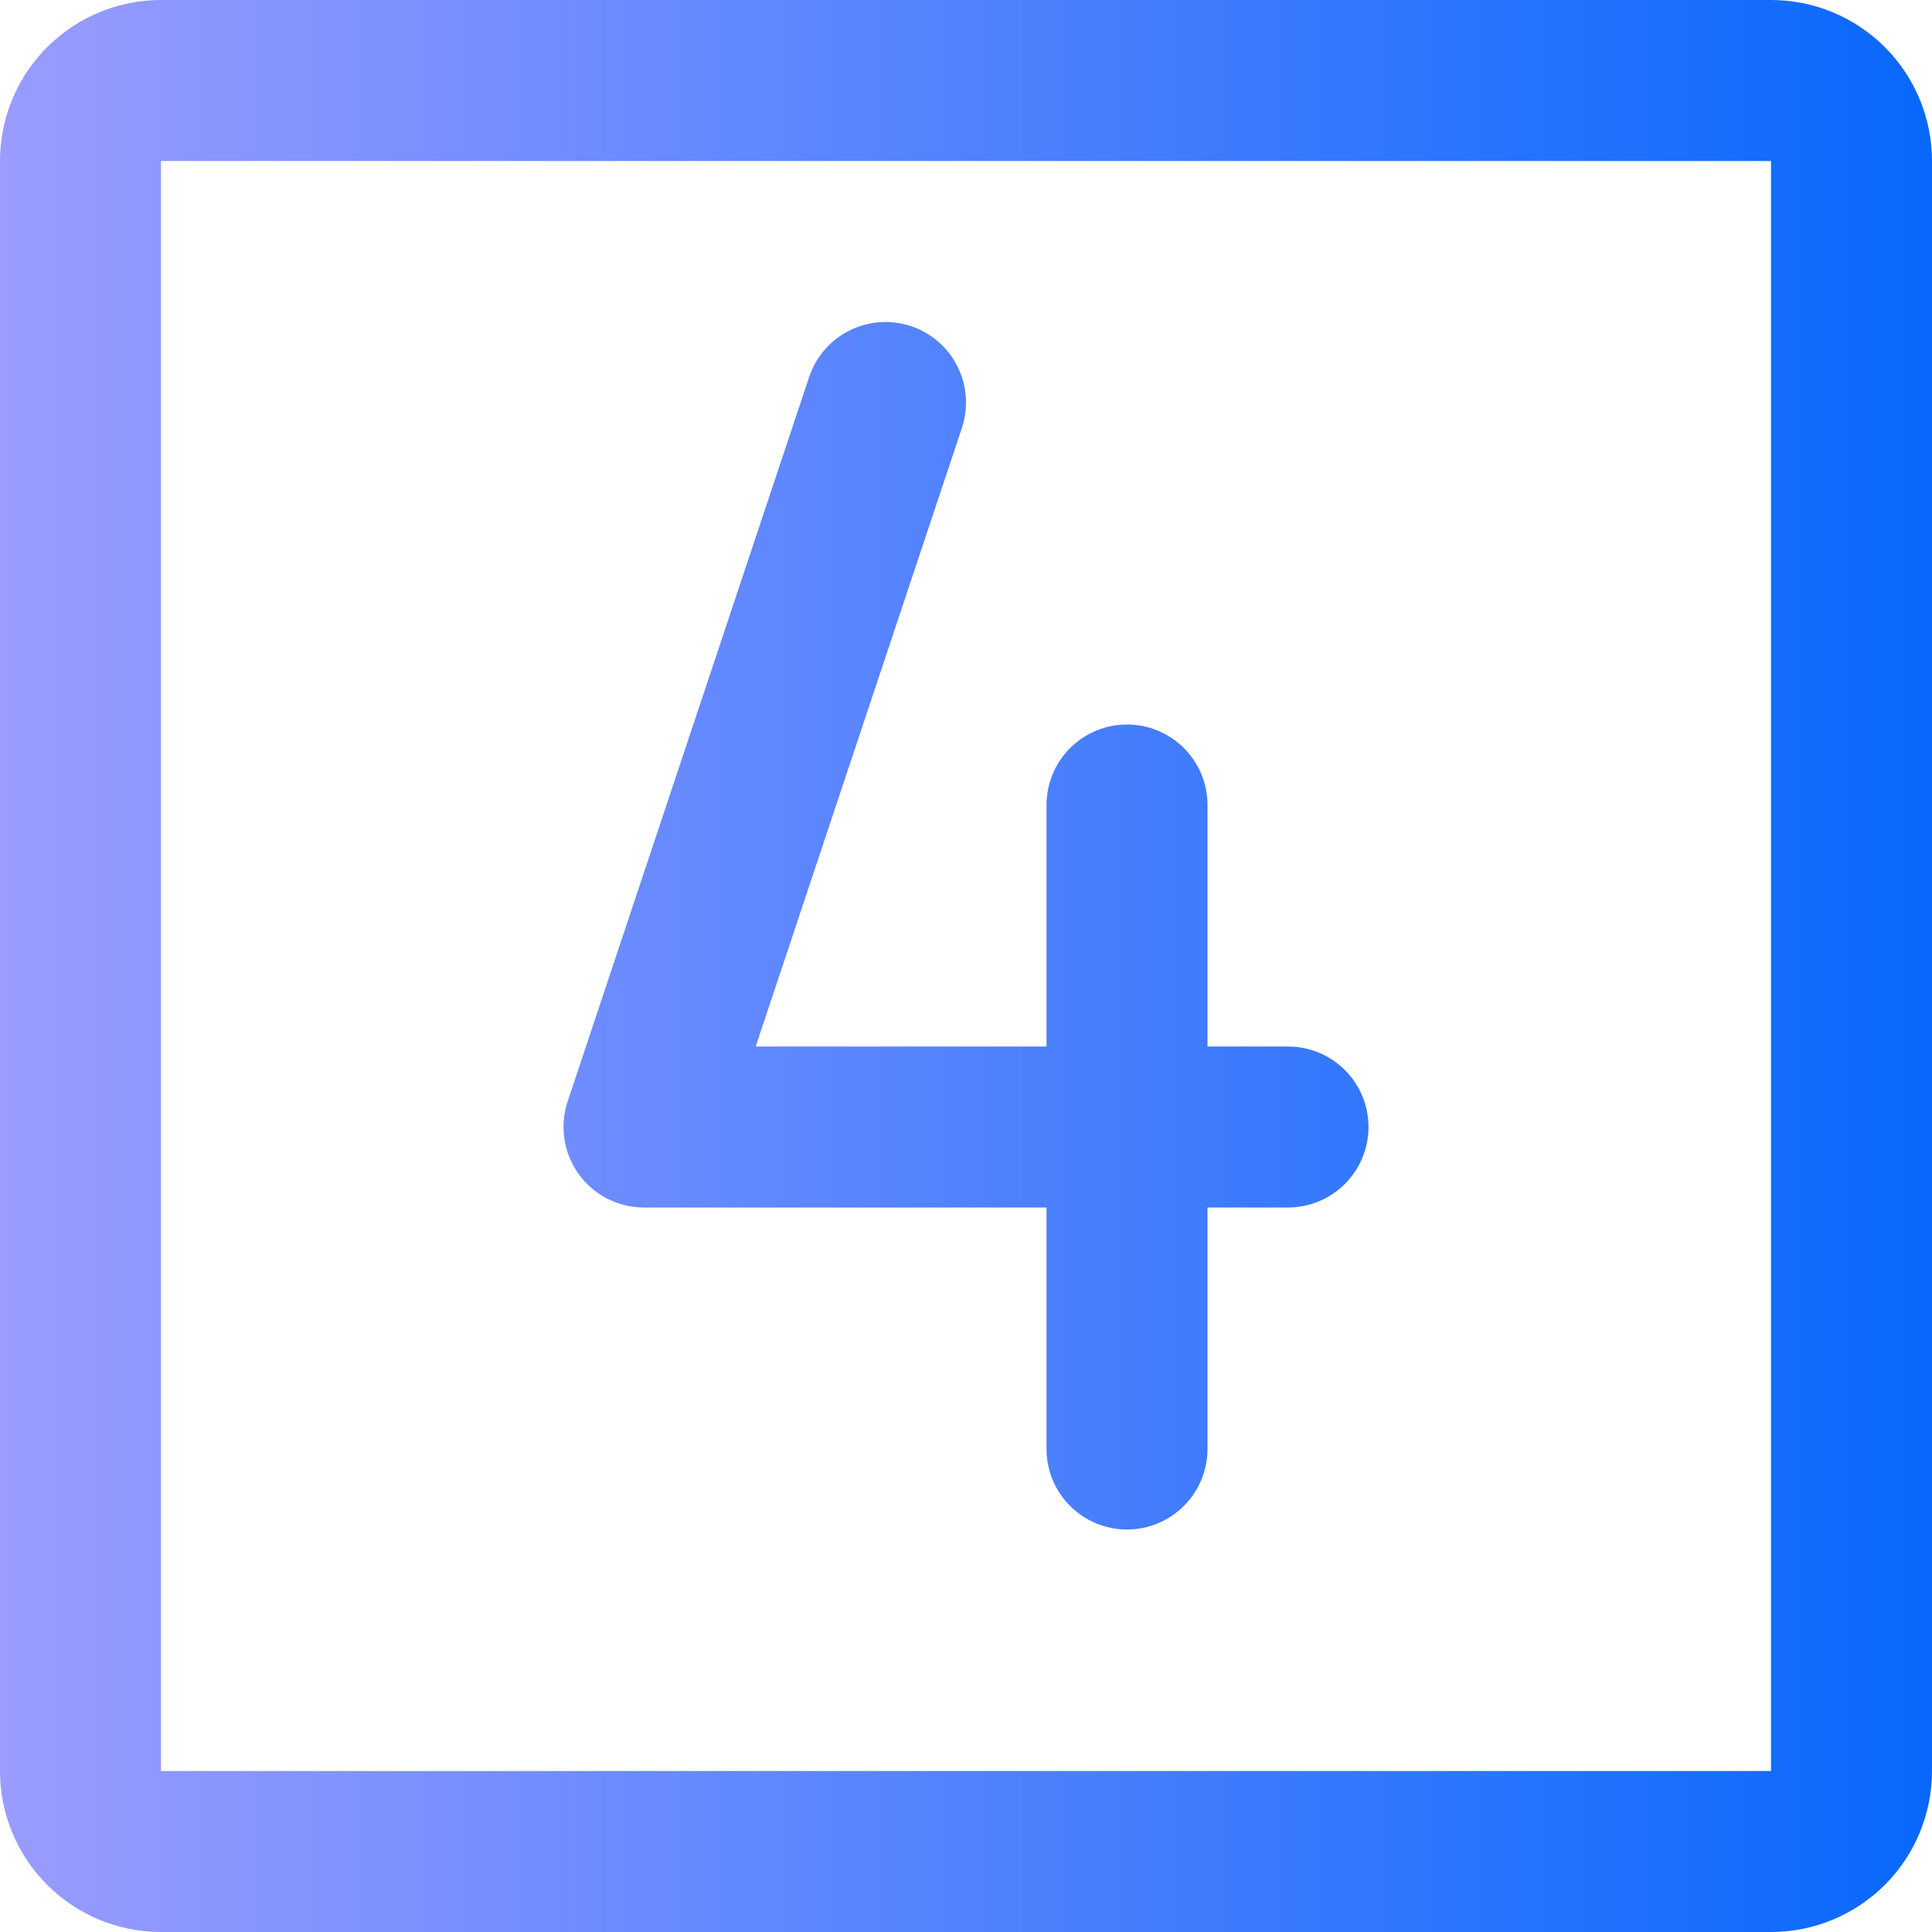 <svg width="40" height="40" viewBox="0 0 40 40" fill="none" xmlns="http://www.w3.org/2000/svg">
<path id="Vector" d="M36.667 0H3.333C2.449 0 1.601 0.351 0.976 0.976C0.351 1.601 0 2.449 0 3.333V36.667C0 37.551 0.351 38.399 0.976 39.024C1.601 39.649 2.449 40 3.333 40H36.667C37.551 40 38.399 39.649 39.024 39.024C39.649 38.399 40 37.551 40 36.667V3.333C40 2.449 39.649 1.601 39.024 0.976C38.399 0.351 37.551 0 36.667 0ZM36.667 36.667H3.333V3.333H36.667V36.667ZM28.333 23.333C28.333 23.775 28.158 24.199 27.845 24.512C27.533 24.824 27.109 25 26.667 25H25V30C25 30.442 24.824 30.866 24.512 31.178C24.199 31.491 23.775 31.667 23.333 31.667C22.891 31.667 22.467 31.491 22.155 31.178C21.842 30.866 21.667 30.442 21.667 30V25H13.333C13.069 25 12.809 24.937 12.574 24.817C12.339 24.697 12.136 24.522 11.981 24.308C11.827 24.094 11.725 23.846 11.686 23.585C11.646 23.324 11.669 23.057 11.752 22.806L16.752 7.806C16.892 7.387 17.192 7.04 17.588 6.843C17.983 6.645 18.441 6.612 18.86 6.752C19.28 6.892 19.627 7.193 19.824 7.588C20.022 7.983 20.054 8.441 19.915 8.86L15.646 21.667H21.667V16.667C21.667 16.225 21.842 15.801 22.155 15.488C22.467 15.176 22.891 15 23.333 15C23.775 15 24.199 15.176 24.512 15.488C24.824 15.801 25 16.225 25 16.667V21.667H26.667C27.109 21.667 27.533 21.842 27.845 22.155C28.158 22.467 28.333 22.891 28.333 23.333Z" fill="url(#paint0_linear_5846_1182)"/>
<defs>
<linearGradient id="paint0_linear_5846_1182" x1="0" y1="20" x2="40" y2="20" gradientUnits="userSpaceOnUse">
<stop stop-color="#9A9CFE"/>
<stop offset="1" stop-color="#0868FD"/>
</linearGradient>
</defs>
</svg>
